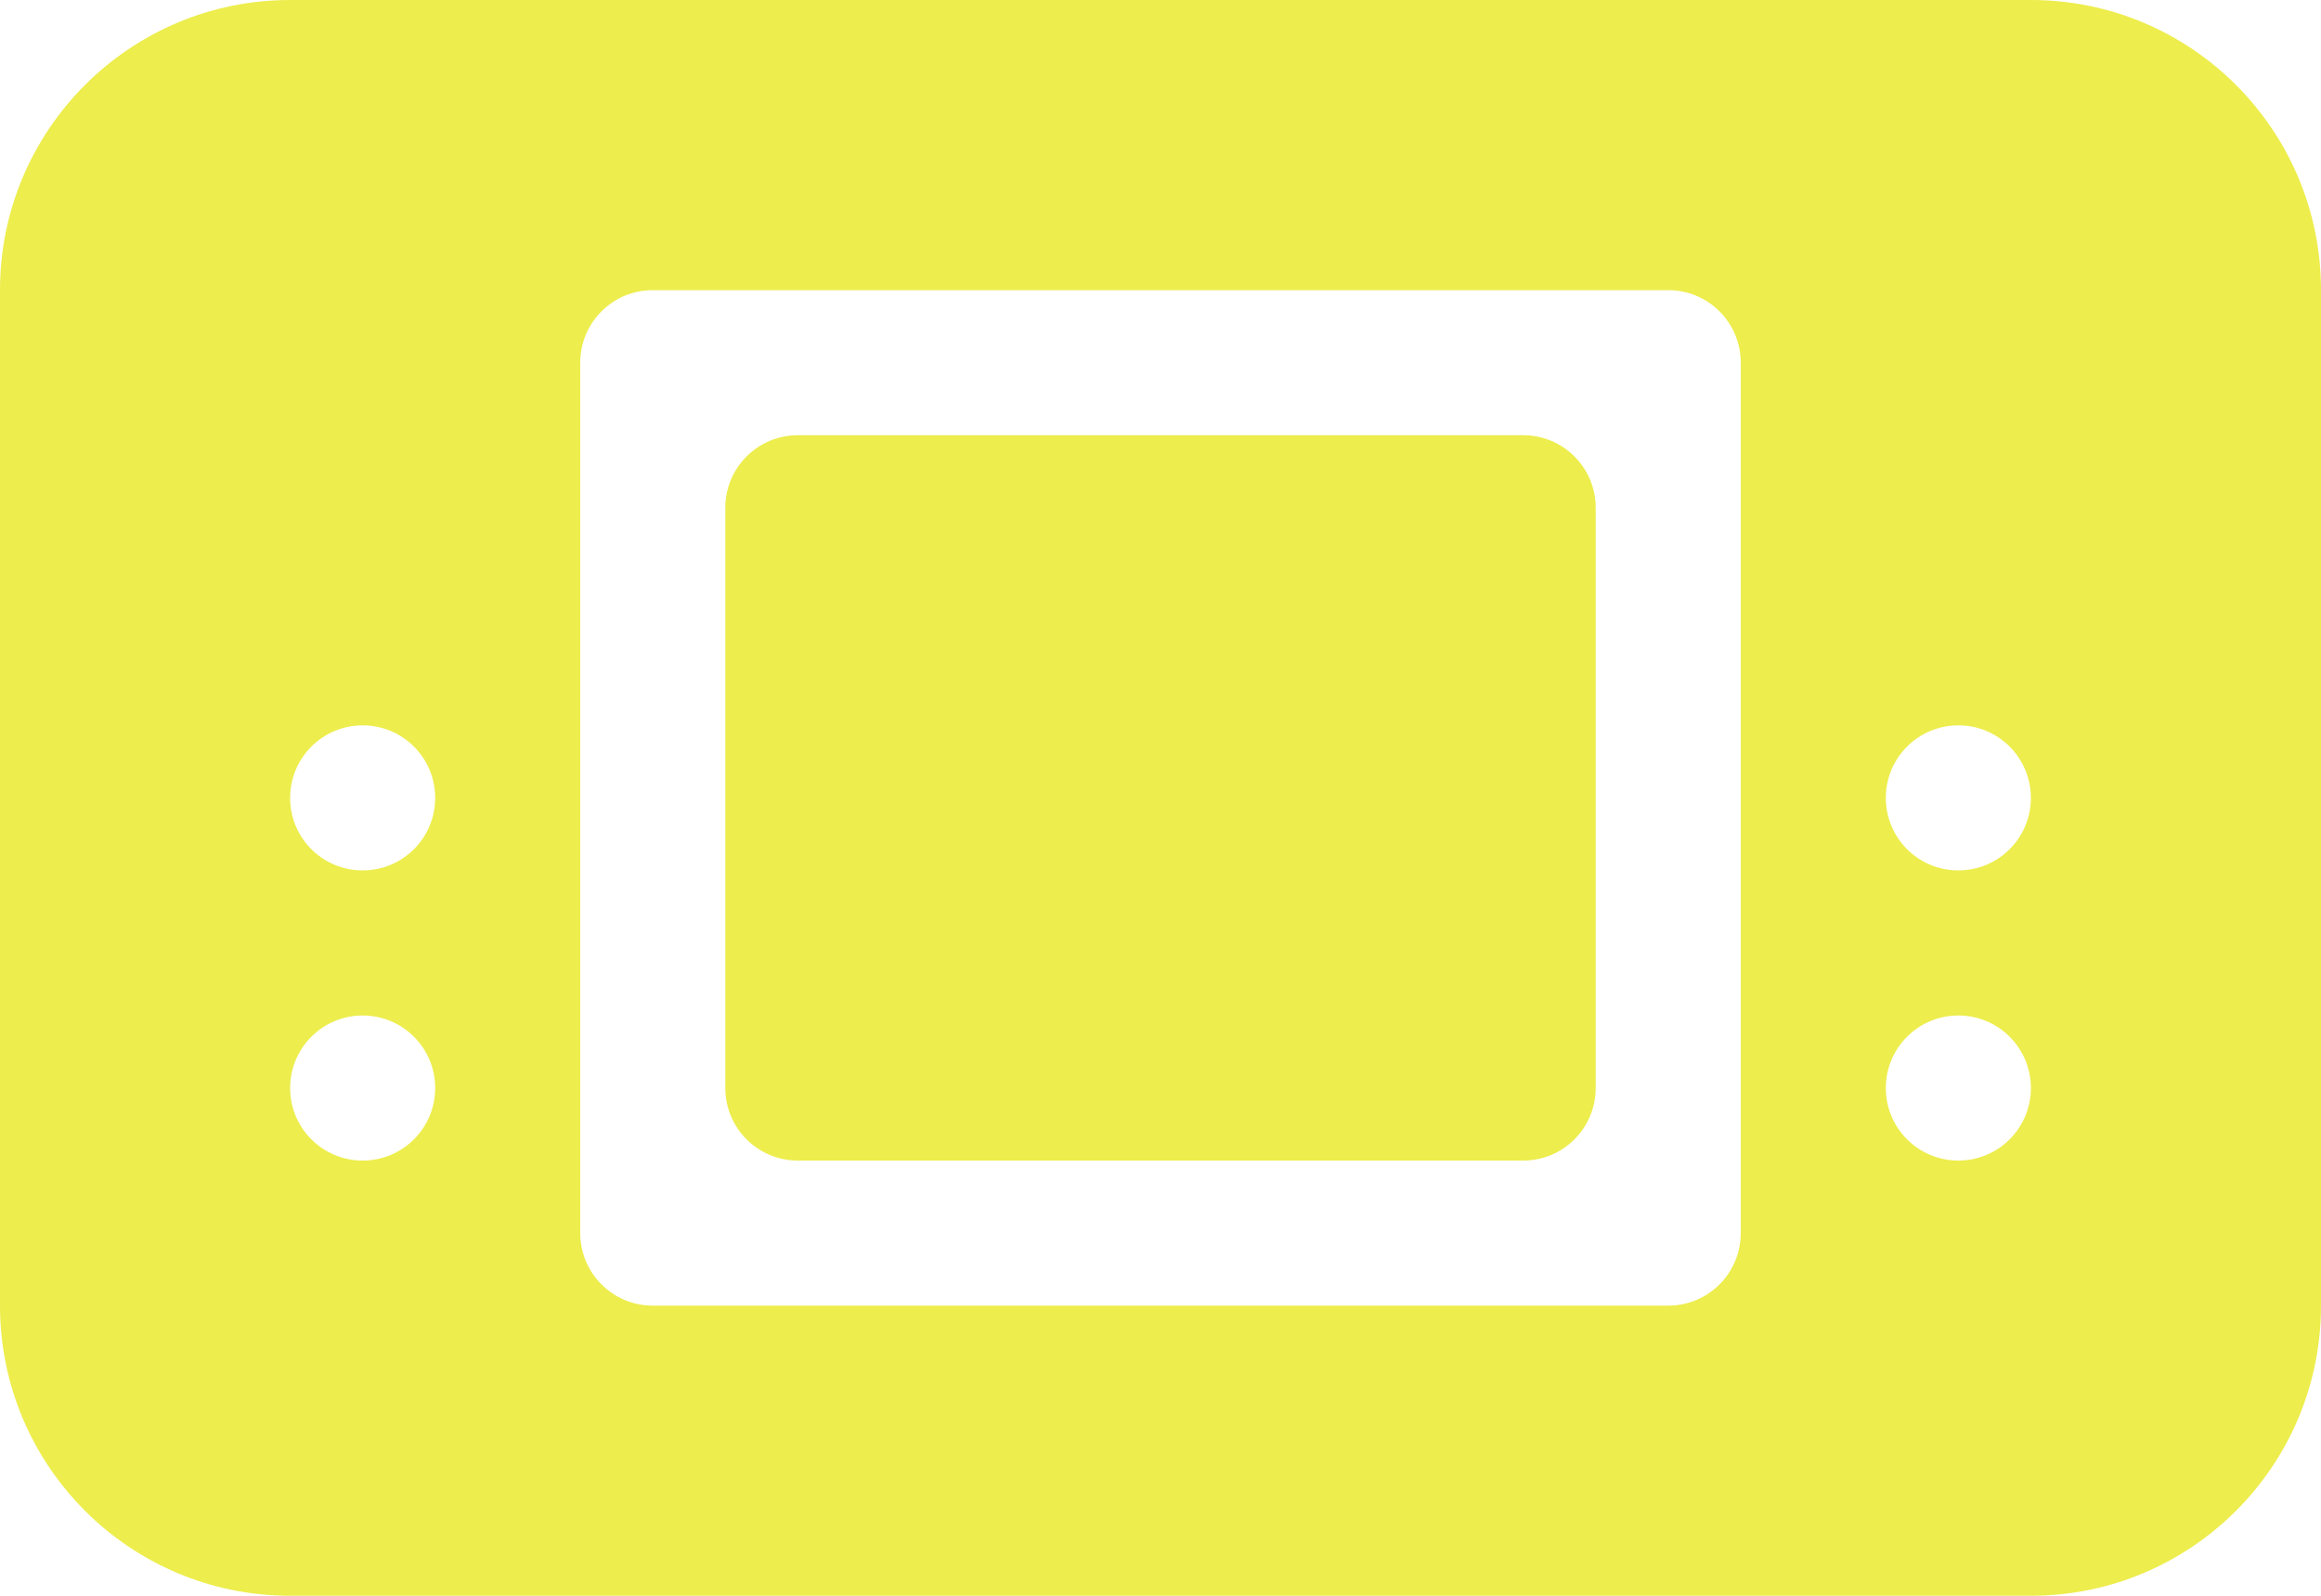 <?xml version="1.0" encoding="UTF-8" standalone="no"?>
<svg width="32px" height="22px" viewBox="0 0 32 22" version="1.1"
  xmlns="http://www.w3.org/2000/svg"
  xmlns:xlink="http://www.w3.org/1999/xlink"
  xmlns:sketch="http://www.bohemiancoding.com/sketch/ns">
  <!-- Generator: Sketch Beta 3.3.2 (12041) - http://www.bohemiancoding.com/sketch -->
  <title>gameboy</title>
  <desc>Created with Sketch Beta.</desc>
  <defs></defs>
  <g id="Page-1" stroke="none" stroke-width="1" fill="none" fill-rule="evenodd" sketch:type="MSPage">
    <g id="Icon-Set-Filled" sketch:type="MSLayerGroup" transform="translate(-310, -470)" fill="#eded4d">
      <path d="M331,476 L321,476 C320.447,476 320,476.448 320,477 L320,485 C320,485.553 320.447,486 321,486 L331,486 C331.553,486 332,485.553 332,485 L332,477 C332,476.448 331.553,476 331,476 L331,476 Z M337,482 C336.447,482 336,481.553 336,481 C336,480.448 336.447,480 337,480 C337.553,480 338,480.448 338,481 C338,481.553 337.553,482 337,482 L337,482 Z M337,486 C336.447,486 336,485.553 336,485 C336,484.448 336.447,484 337,484 C337.553,484 338,484.448 338,485 C338,485.553 337.553,486 337,486 L337,486 Z M334,487 C334,487.553 333.553,488 333,488 L319,488 C318.447,488 318,487.553 318,487 L318,475 C318,474.448 318.447,474 319,474 L333,474 C333.553,474 334,474.448 334,475 L334,487 L334,487 Z M315,482 C314.447,482 314,481.553 314,481 C314,480.448 314.447,480 315,480 C315.553,480 316,480.448 316,481 C316,481.553 315.553,482 315,482 L315,482 Z M315,486 C314.447,486 314,485.553 314,485 C314,484.448 314.447,484 315,484 C315.553,484 316,484.448 316,485 C316,485.553 315.553,486 315,486 L315,486 Z M338,470 L314,470 C311.791,470 310,471.791 310,474 L310,488 C310,490.209 311.791,492 314,492 L338,492 C340.209,492 342,490.209 342,488 L342,474 C342,471.791 340.209,470 338,470 L338,470 Z" id="gameboy" sketch:type="MSShapeGroup"></path>
    </g>
  </g>
</svg>